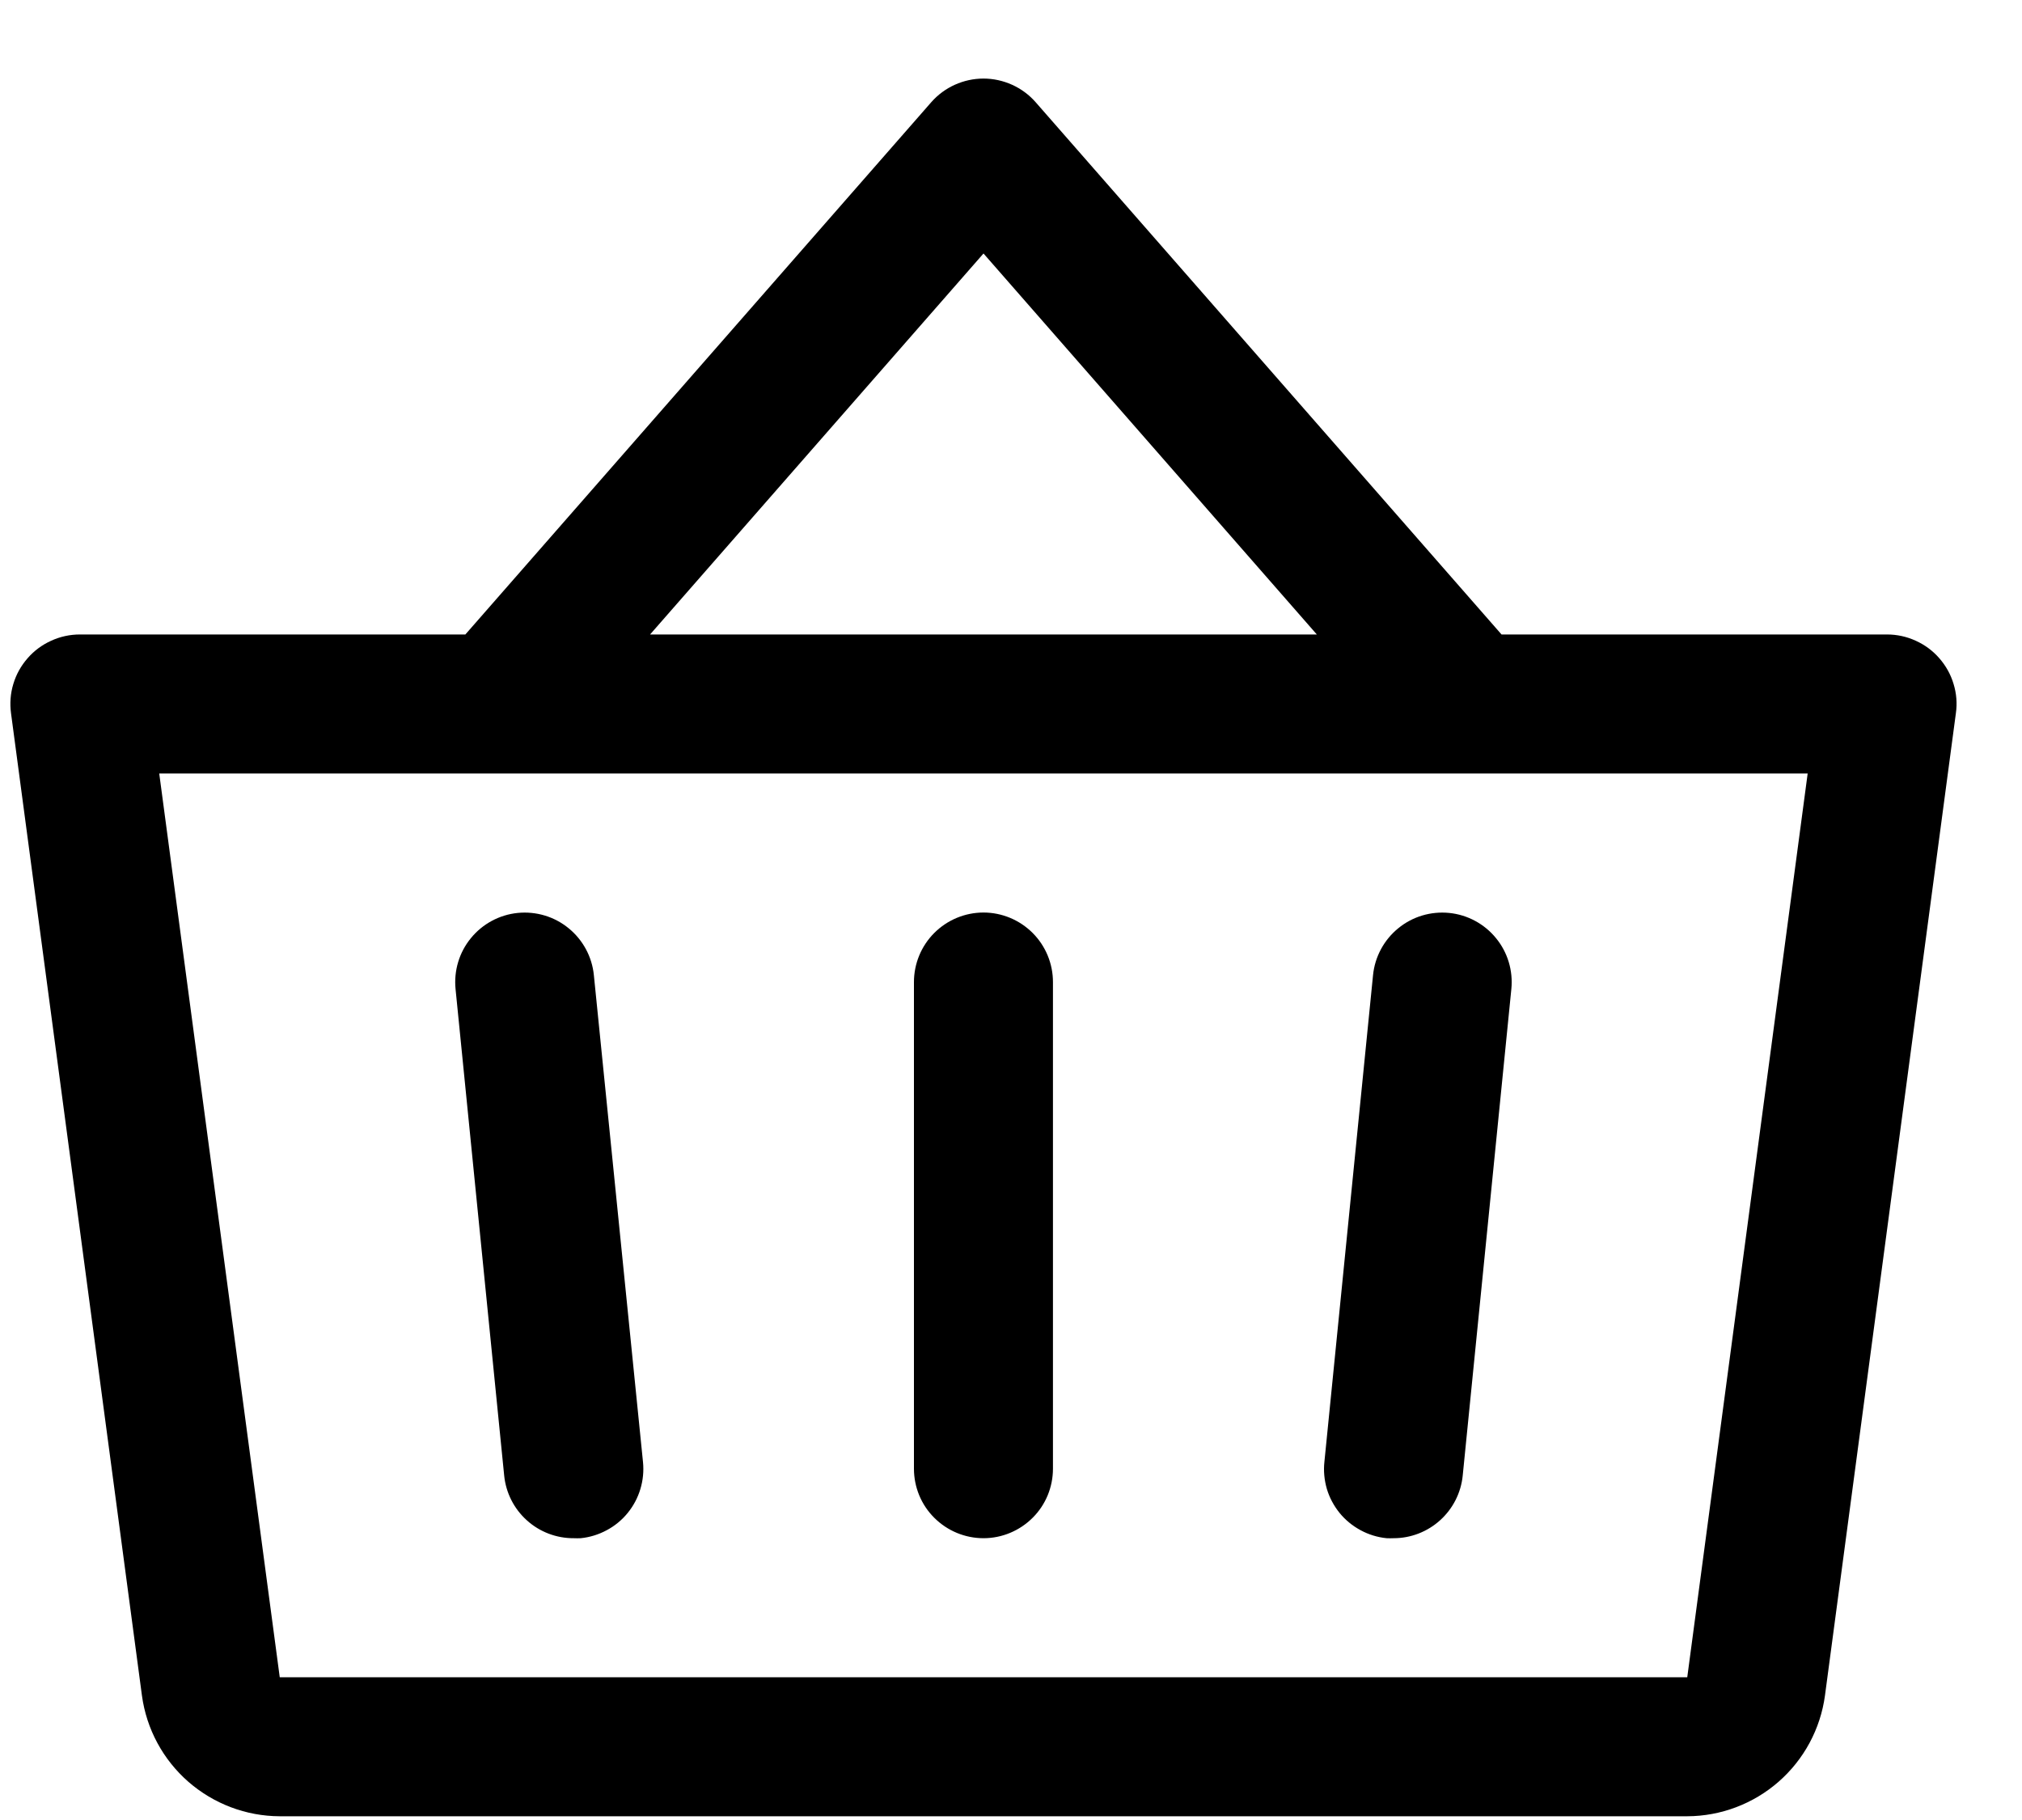 <svg width="20" height="18" viewBox="0 0 20 18" fill="none" xmlns="http://www.w3.org/2000/svg">
<path d="M10.415 9.713V14.525C10.415 14.708 10.343 14.883 10.214 15.011C10.085 15.14 9.91 15.213 9.728 15.213C9.545 15.213 9.37 15.14 9.241 15.011C9.112 14.883 9.04 14.708 9.04 14.525V9.713C9.04 9.531 9.112 9.356 9.241 9.227C9.37 9.098 9.545 9.025 9.728 9.025C9.91 9.025 10.085 9.098 10.214 9.227C10.343 9.356 10.415 9.531 10.415 9.713ZM13.581 9.644L13.1 14.457C13.09 14.547 13.099 14.638 13.124 14.725C13.15 14.812 13.193 14.892 13.25 14.963C13.307 15.033 13.378 15.091 13.458 15.134C13.537 15.177 13.625 15.204 13.715 15.213C13.738 15.214 13.761 15.214 13.785 15.213C13.955 15.213 14.119 15.149 14.245 15.035C14.371 14.921 14.451 14.764 14.468 14.594L14.949 9.782C14.967 9.6 14.913 9.419 14.797 9.278C14.682 9.137 14.515 9.047 14.334 9.029C14.152 9.011 13.971 9.065 13.83 9.181C13.689 9.296 13.599 9.463 13.581 9.644ZM5.874 9.644C5.856 9.463 5.766 9.296 5.625 9.181C5.484 9.065 5.303 9.011 5.121 9.029C4.94 9.047 4.773 9.137 4.658 9.278C4.542 9.419 4.488 9.6 4.506 9.782L4.987 14.594C5.004 14.764 5.084 14.922 5.211 15.036C5.338 15.151 5.504 15.214 5.675 15.213C5.698 15.214 5.721 15.214 5.744 15.213C5.834 15.204 5.921 15.177 6.001 15.134C6.08 15.092 6.151 15.034 6.208 14.964C6.265 14.894 6.308 14.814 6.334 14.727C6.36 14.641 6.369 14.55 6.36 14.46L5.874 9.644ZM19.346 7.054L18.051 16.77C18.006 17.1 17.843 17.402 17.593 17.621C17.343 17.84 17.021 17.962 16.689 17.963H2.767C2.434 17.962 2.113 17.84 1.862 17.621C1.612 17.402 1.449 17.1 1.404 16.77L0.109 7.054C0.096 6.957 0.103 6.858 0.132 6.764C0.16 6.67 0.208 6.584 0.273 6.51C0.337 6.436 0.417 6.377 0.506 6.337C0.595 6.296 0.692 6.275 0.79 6.275H4.603L9.212 1.01C9.276 0.937 9.356 0.878 9.445 0.838C9.534 0.798 9.63 0.777 9.728 0.777C9.825 0.777 9.921 0.798 10.01 0.838C10.099 0.878 10.179 0.937 10.243 1.01L14.852 6.275H18.665C18.763 6.275 18.86 6.296 18.949 6.337C19.038 6.377 19.118 6.436 19.182 6.51C19.247 6.584 19.295 6.67 19.323 6.764C19.352 6.858 19.36 6.957 19.346 7.054ZM6.43 6.275H13.025L9.728 2.507L6.43 6.275ZM17.88 7.65H1.575L2.767 16.588H16.689L17.88 7.65Z" fill="black"/>
</svg>
